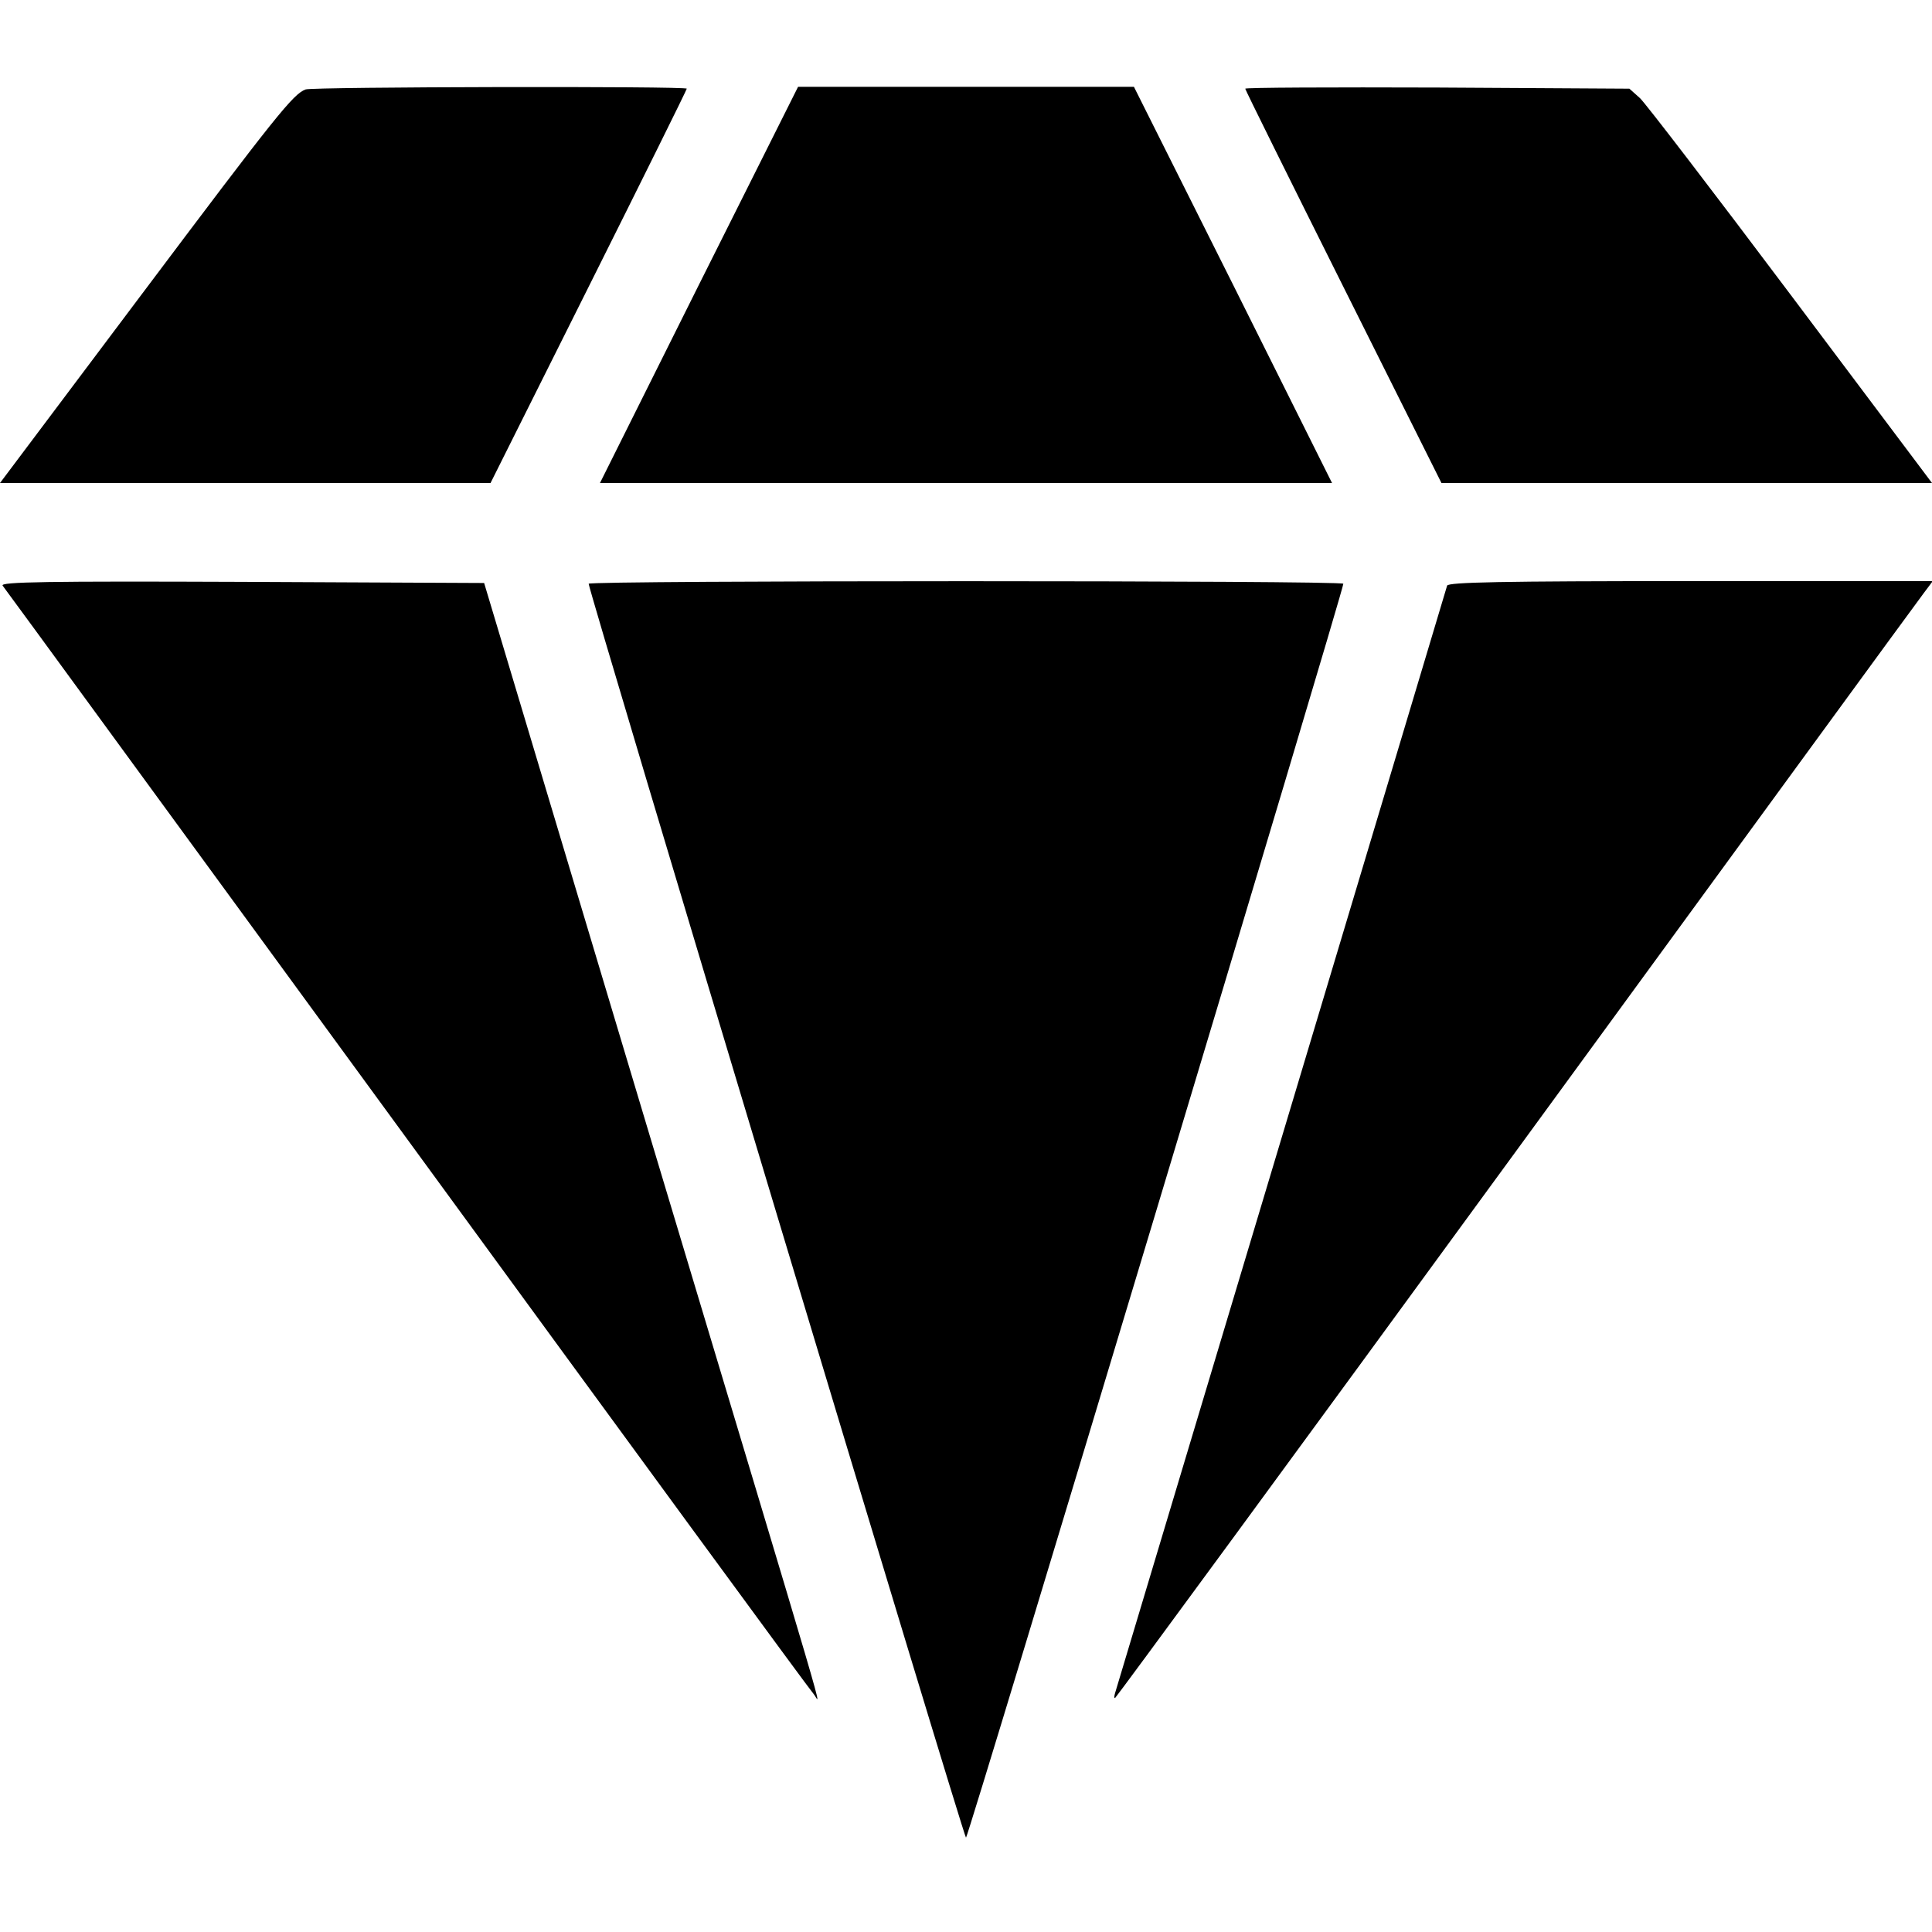 <?xml version="1.0" standalone="no"?>
<!DOCTYPE svg PUBLIC "-//W3C//DTD SVG 20010904//EN"
 "http://www.w3.org/TR/2001/REC-SVG-20010904/DTD/svg10.dtd">
<svg version="1.0" xmlns="http://www.w3.org/2000/svg"
 width="512pt" height="512pt" viewBox="0 0 512 512"
 preserveAspectRatio="xMidYMid meet">

<g transform="translate(0,512) scale(0.1,-0.1)"
fill="#000000" stroke="none">
<path d="M810 4883 c-33 -12 -77 -67 -436 -545 l-374 -498 650 0 650 0 260
520 c143 286 260 522 260 525 0 7 -991 5 -1010 -2z"/>
<path d="M1852 4365 l-262 -525 970 0 970 0 -262 525 -263 525 -445 0 -445 0
-263 -525z"/>
<path d="M3300 4885 c0 -3 117 -239 260 -525 l260 -520 650 0 650 0 -374 498
c-205 273 -385 508 -400 522 l-28 25 -509 3 c-280 1 -509 0 -509 -3z"/>
<path d="M7 3568 c6 -7 488 -668 1073 -1468 584 -800 1068 -1461 1076 -1469
17 -18 70 -199 -440 1499 l-433 1445 -643 3 c-515 2 -641 0 -633 -10z"/>
<path d="M1560 3573 c0 -18 994 -3323 1000 -3323 6 0 1000 3305 1000 3323 0 9
-2000 9 -2000 0z"/>
<path d="M3835 3568 c-2 -7 -200 -668 -440 -1468 -240 -800 -438 -1461 -440
-1467 -2 -7 -3 -13 0 -13 2 0 480 651 1061 1447 582 797 1068 1463 1082 1481
l24 32 -641 0 c-504 0 -643 -3 -646 -12z"/>
</g>
</svg>
